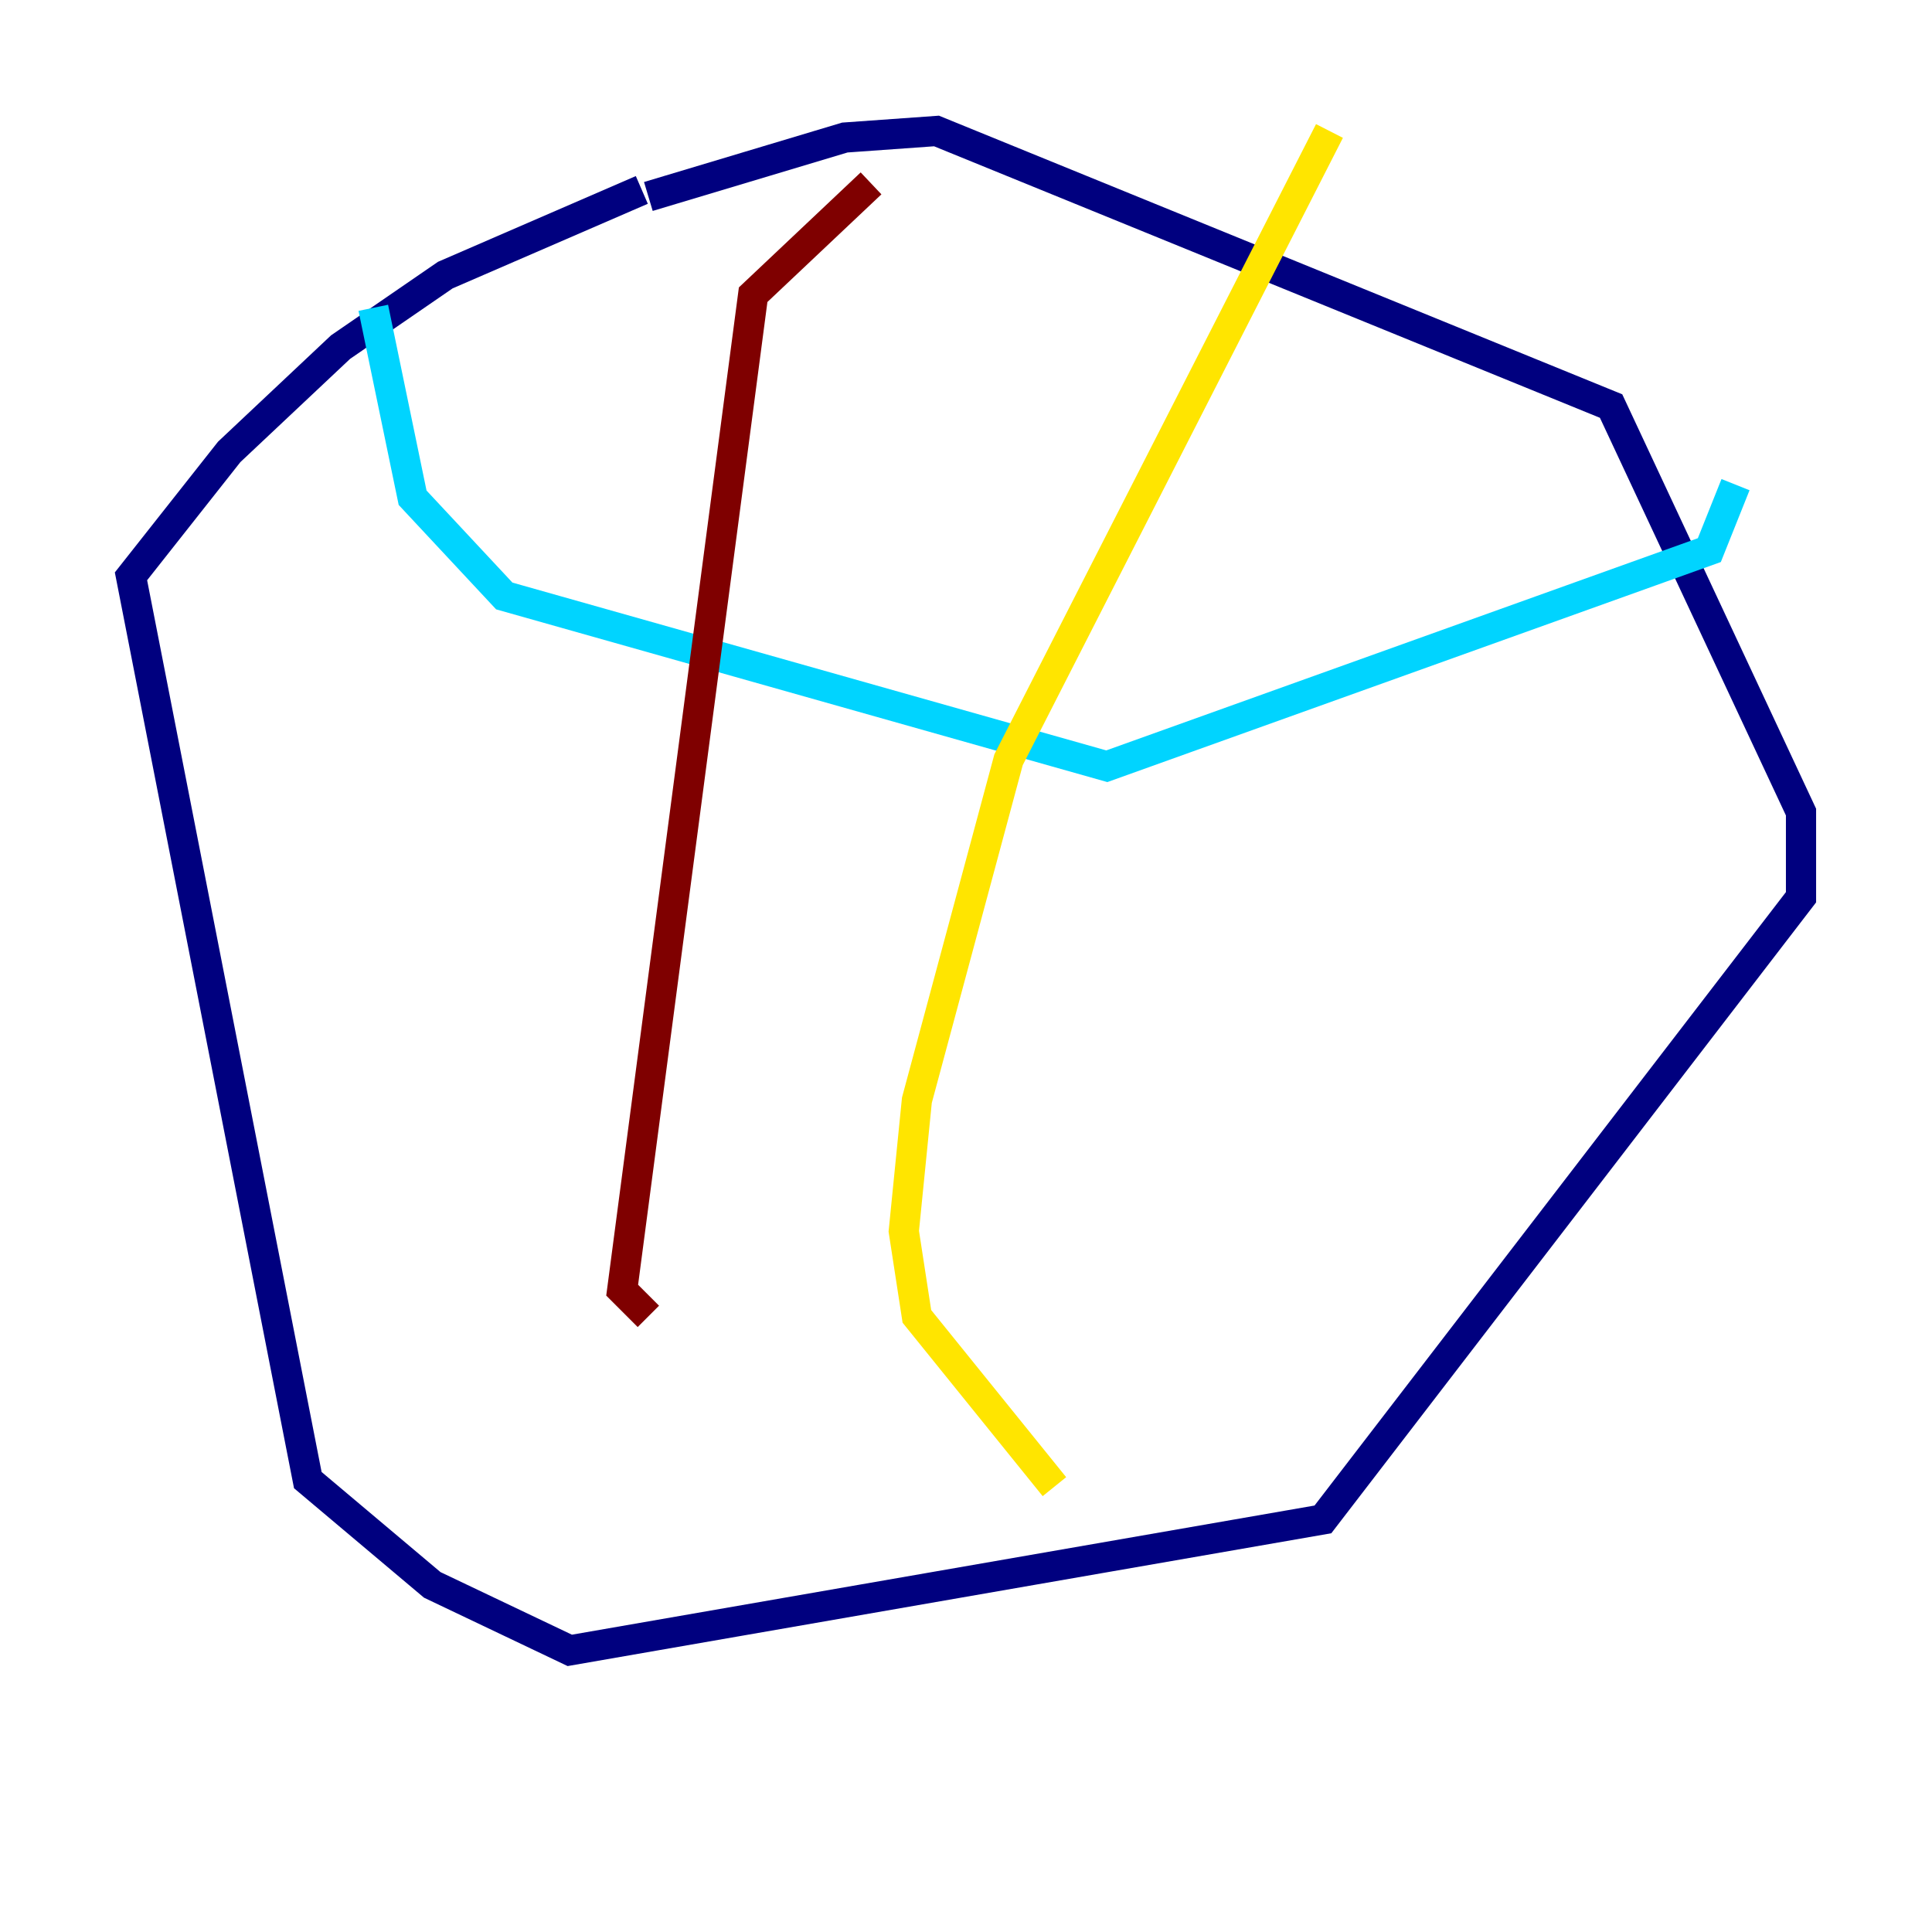 <?xml version="1.0" encoding="utf-8" ?>
<svg baseProfile="tiny" height="128" version="1.2" viewBox="0,0,128,128" width="128" xmlns="http://www.w3.org/2000/svg" xmlns:ev="http://www.w3.org/2001/xml-events" xmlns:xlink="http://www.w3.org/1999/xlink"><defs /><polyline fill="none" points="42.522,12.583 29.505,18.224 22.563,22.997 15.186,29.939 8.678,38.183 20.393,98.061 28.637,105.003 37.749,109.342 87.647,100.664 119.322,59.444 119.322,53.803 106.739,26.902 62.047,8.678 55.973,9.112 42.956,13.017" stroke="#00007f" stroke-width="2" /><polyline fill="none" points="24.732,20.393 27.336,32.976 33.41,39.485 73.329,50.766 113.248,36.447 114.983,32.108" stroke="#00d4ff" stroke-width="2" /><polyline fill="none" points="88.081,8.678 66.82,50.332 60.746,72.895 59.878,81.573 60.746,87.214 69.858,98.495" stroke="#ffe500" stroke-width="2" /><polyline fill="none" points="57.709,12.149 49.898,19.525 41.22,85.478 42.956,87.214" stroke="#7f0000" stroke-width="2" /></svg>